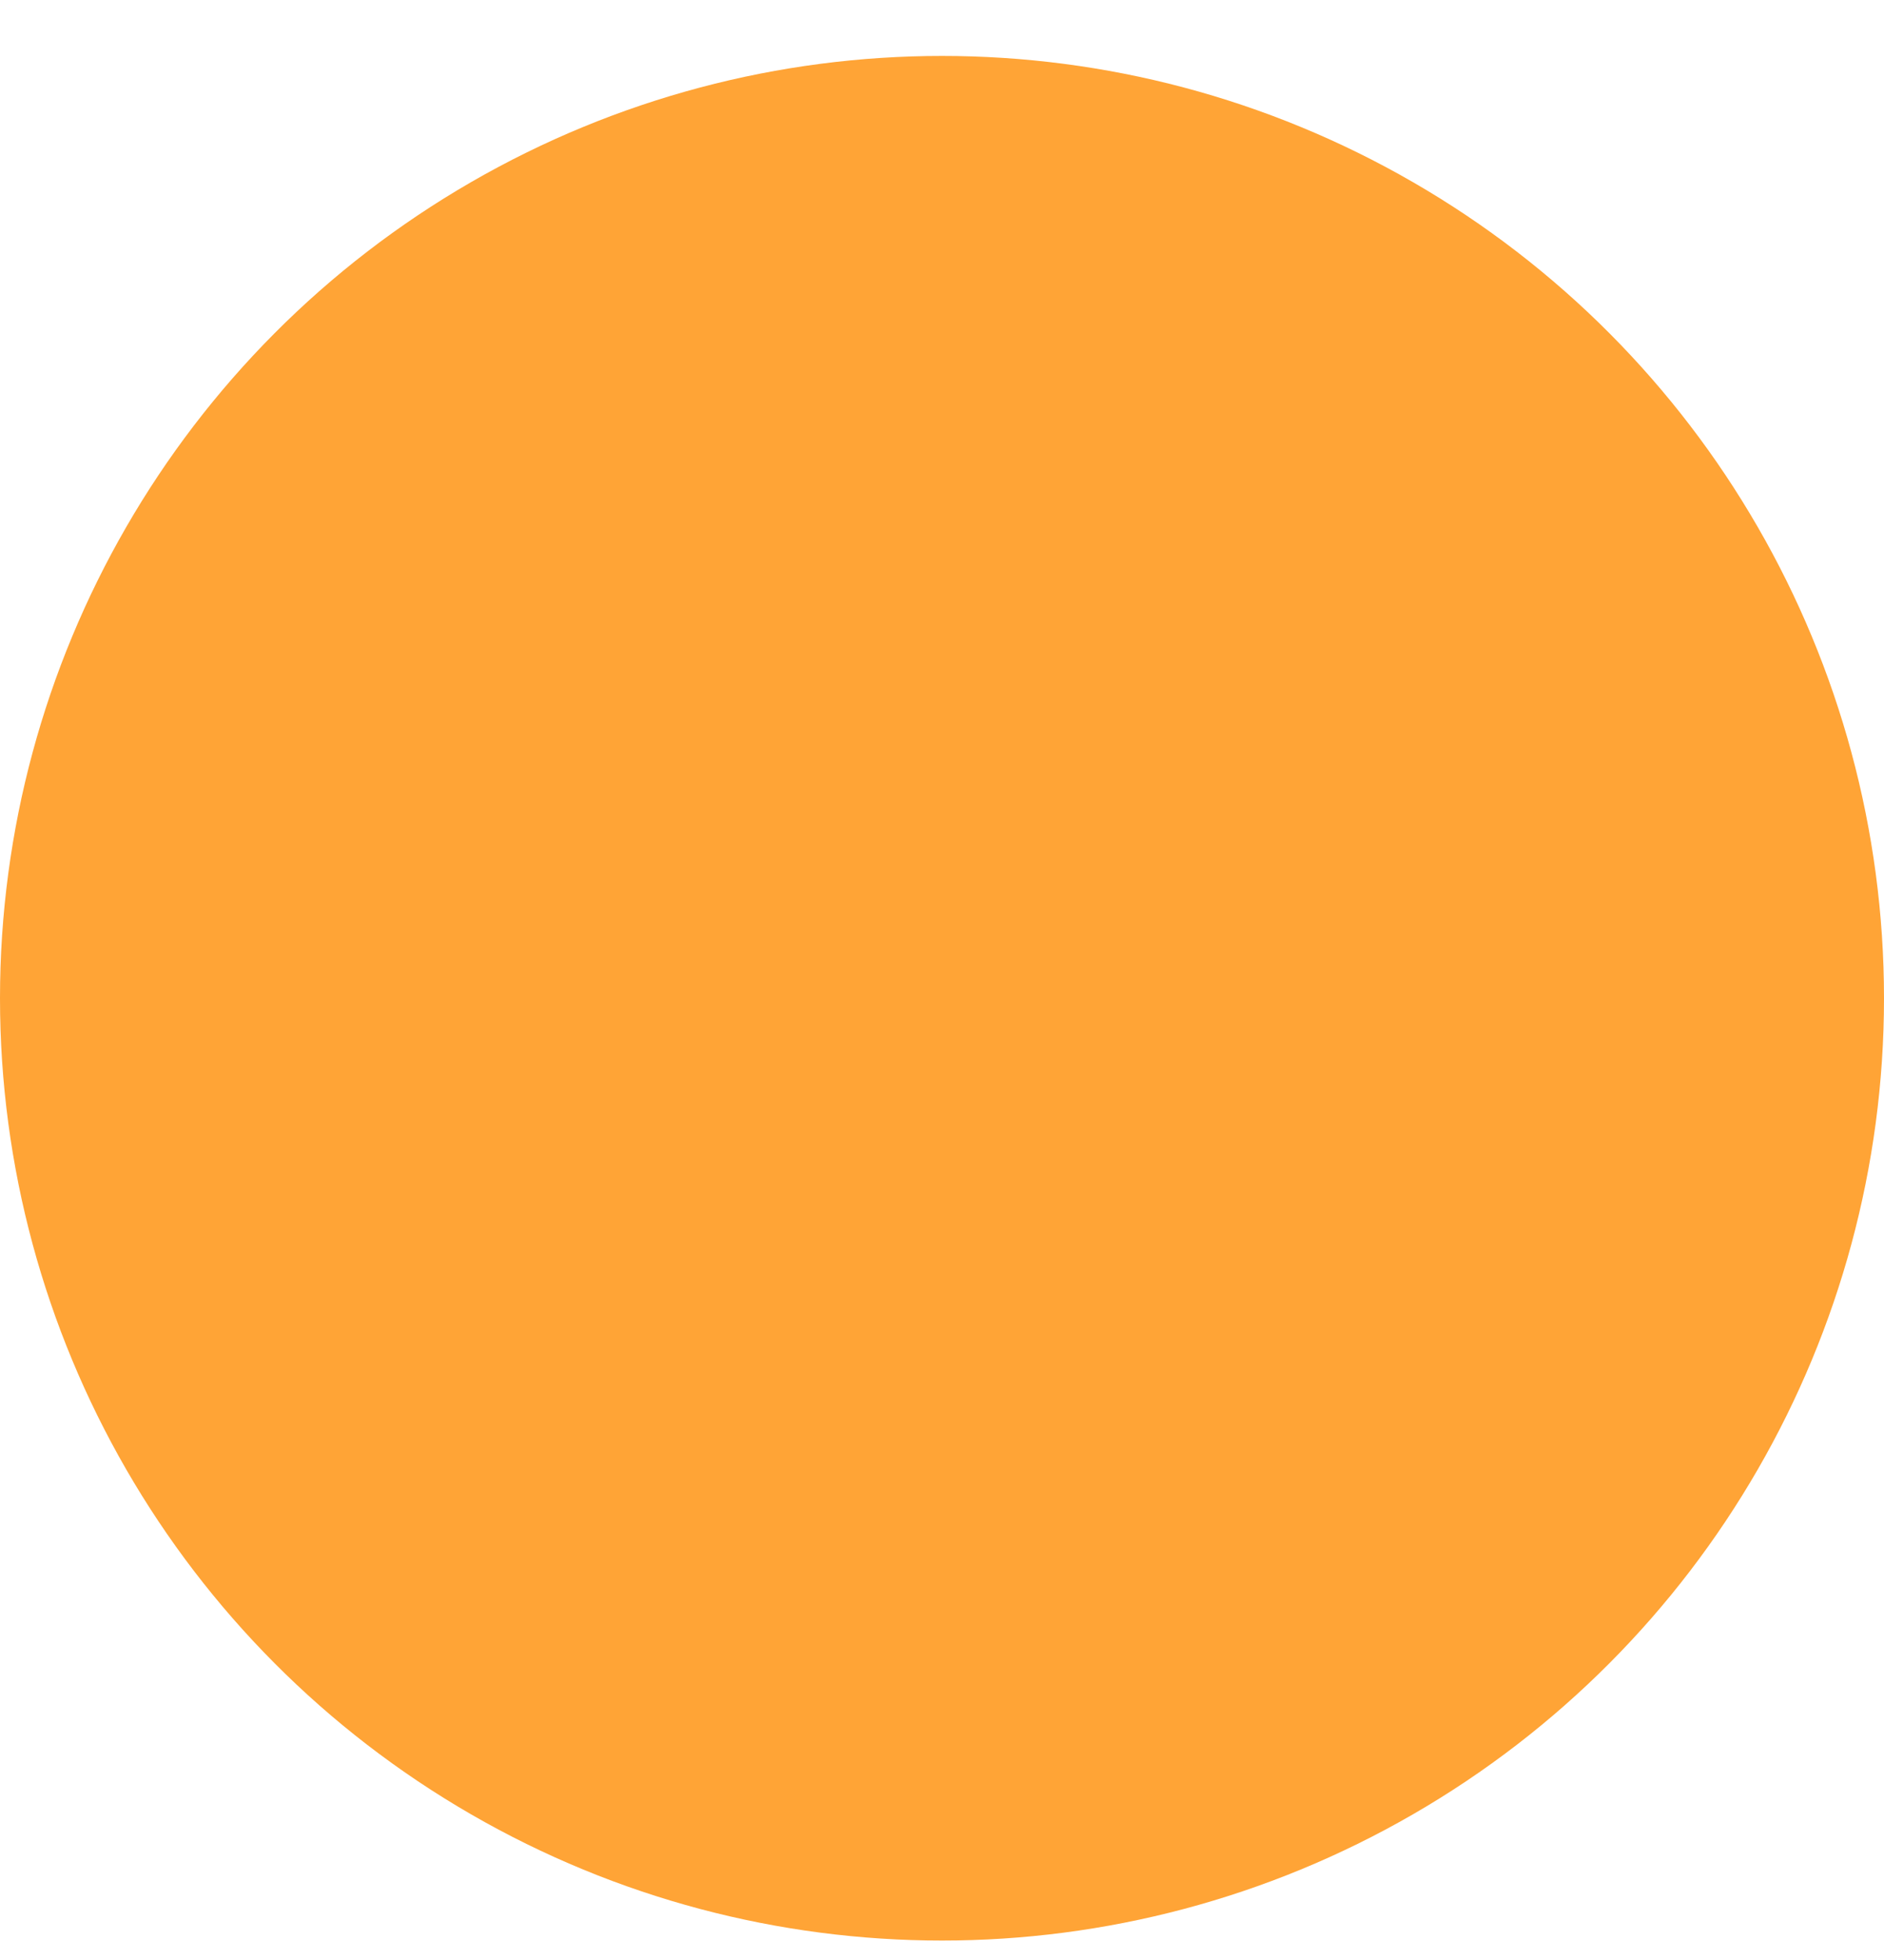 <?xml version="1.0" encoding="UTF-8"?>
<svg width="25px" height="26px" viewBox="0 0 25 26" version="1.1" xmlns="http://www.w3.org/2000/svg" xmlns:xlink="http://www.w3.org/1999/xlink">
    <!-- Generator: Sketch 59.1 (86144) - https://sketch.com -->
    <title>Oval</title>
    <desc>Created with Sketch.</desc>
    <g id="/firefox/new/redesign" stroke="none" stroke-width="1" fill="none" fill-rule="evenodd">
        <g id="/new-1312-v3" transform="translate(-732, -6797)" fill="#FFA436">
            <g id="section-company" transform="translate(80, 6527)">
                <g id="section-sub-PDP" transform="translate(618, 136)">
                    <g id="img-person-privacy" transform="translate(20, 0)">
                        <g id="noodles-+-img-Mask">
                            <g id="noodles" transform="translate(14, -18)">
                                <circle id="Oval" cx="12.5" cy="165.242" r="12.5"></circle>
                            </g>
                        </g>
                    </g>
                </g>
            </g>
        </g>
    </g>
</svg>